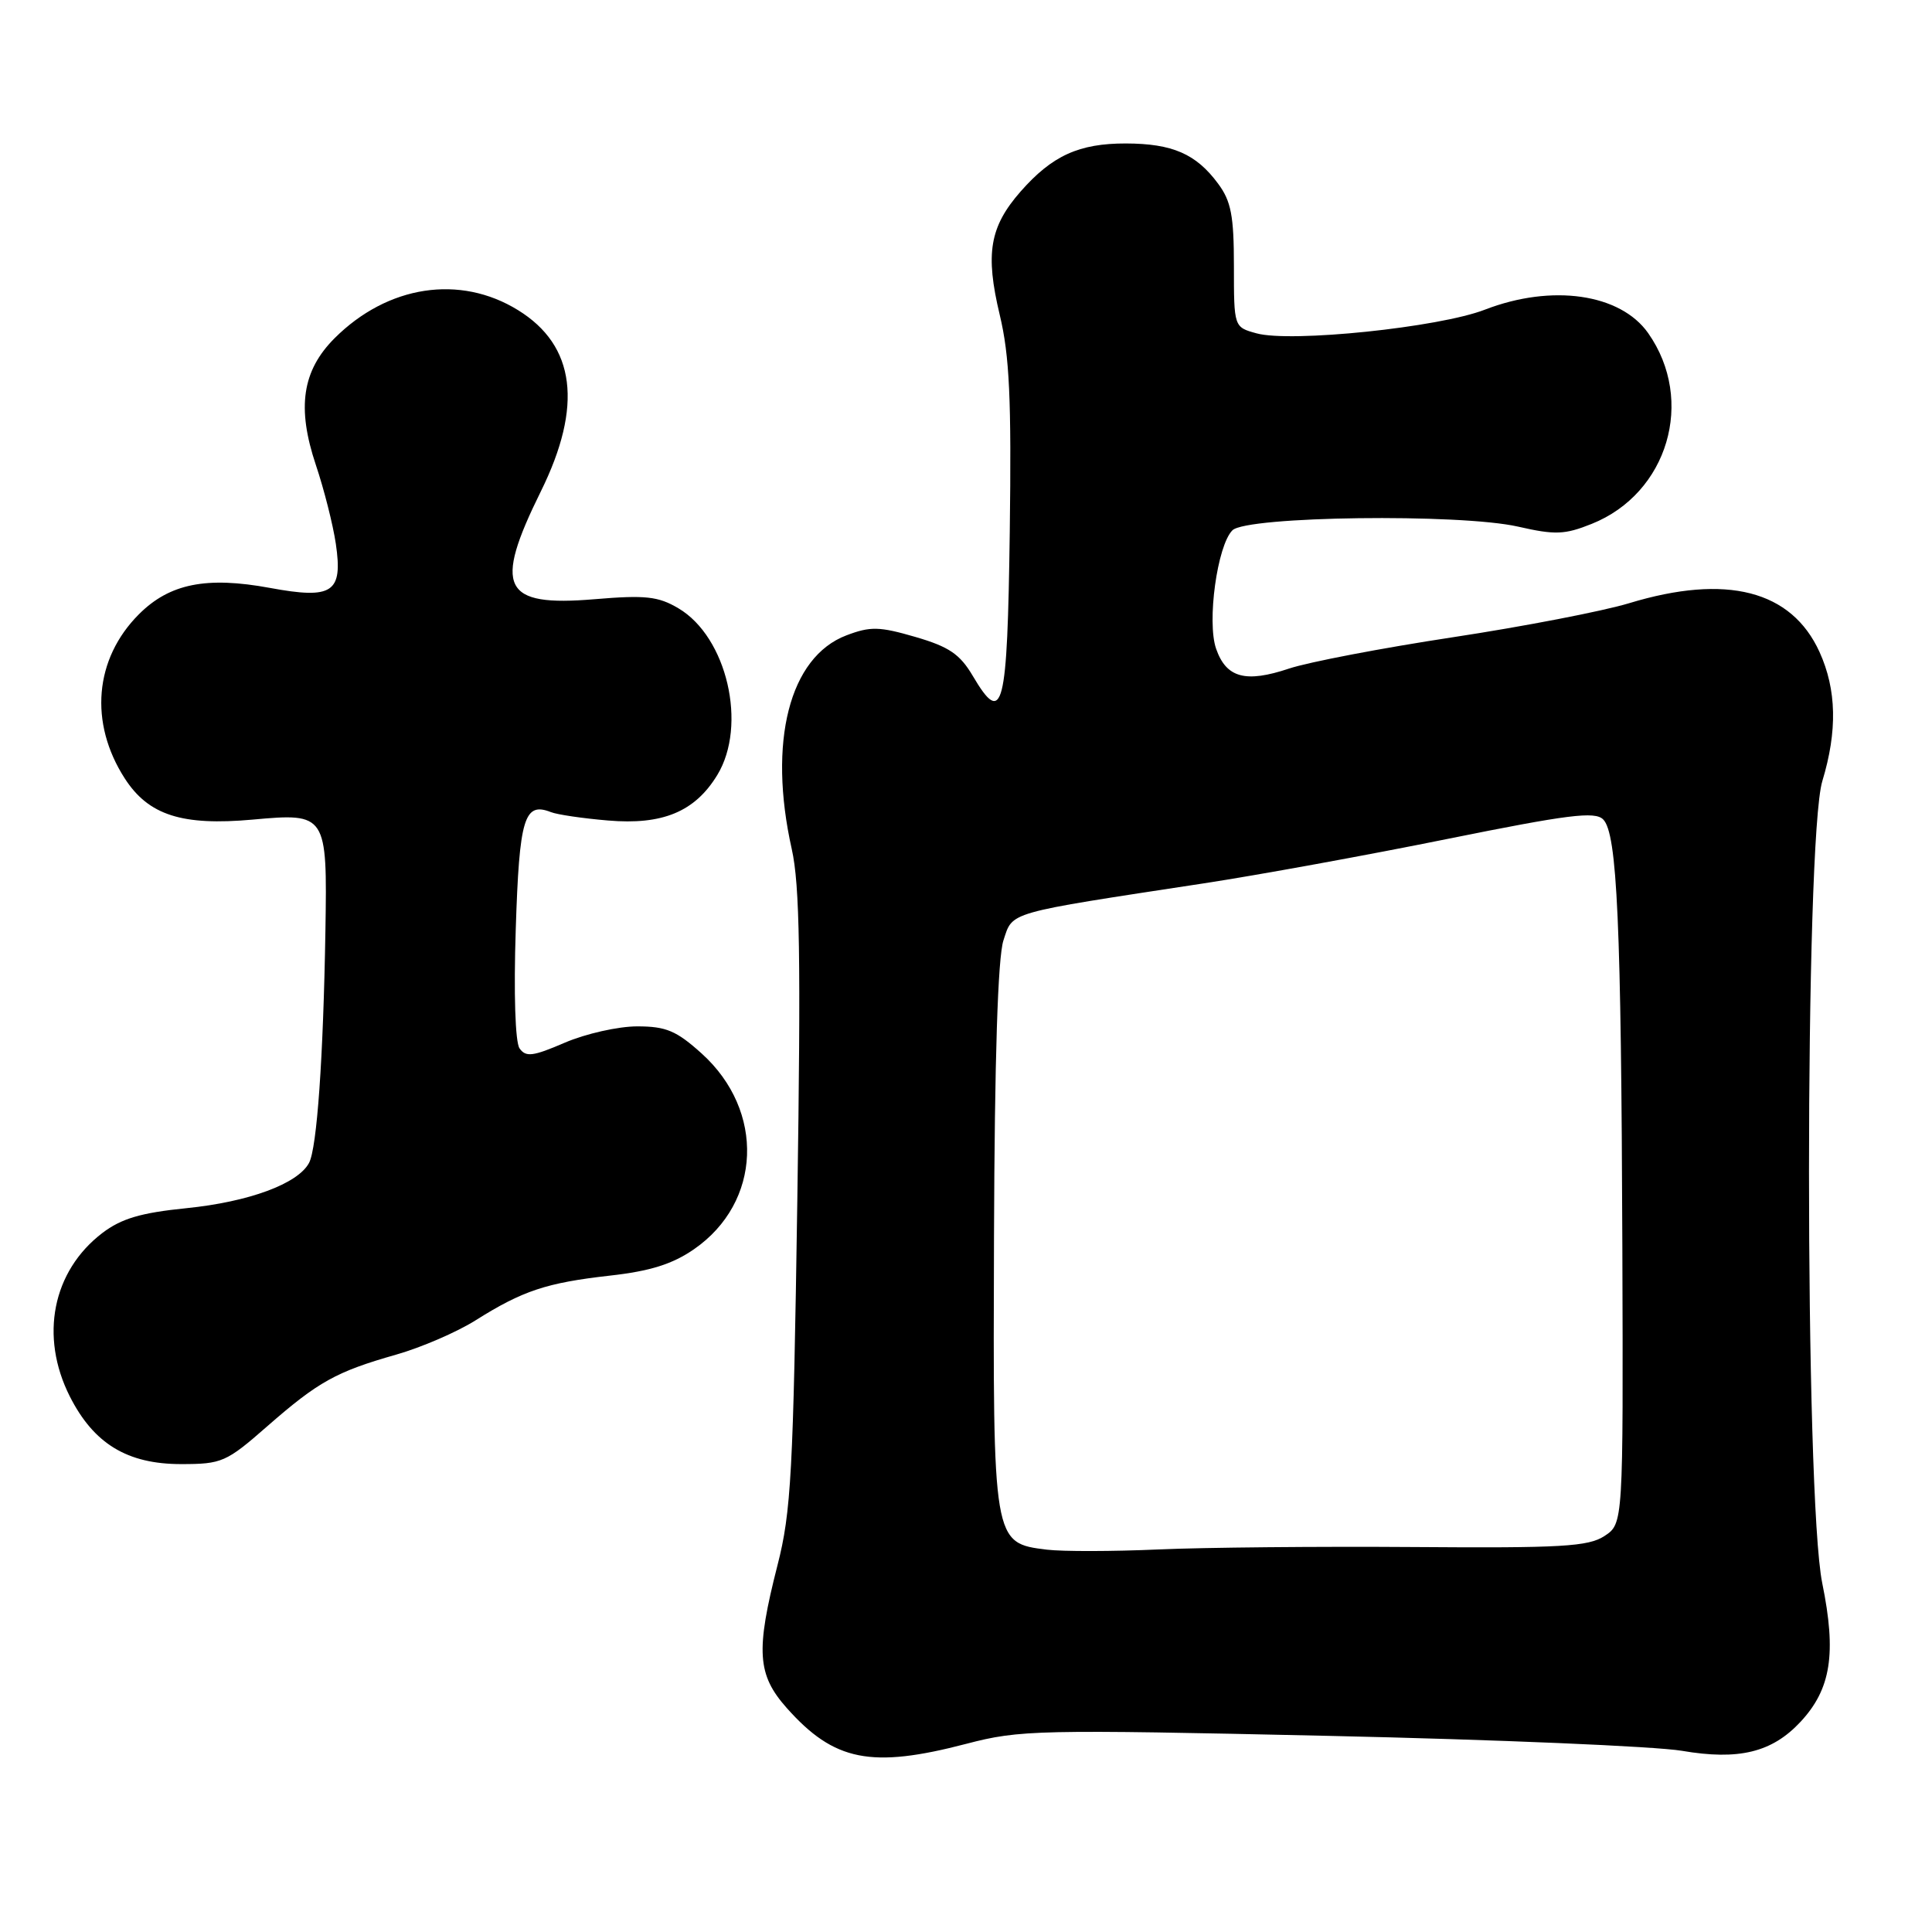 <?xml version="1.0" encoding="UTF-8" standalone="no"?>
<!DOCTYPE svg PUBLIC "-//W3C//DTD SVG 1.1//EN" "http://www.w3.org/Graphics/SVG/1.1/DTD/svg11.dtd" >
<svg xmlns="http://www.w3.org/2000/svg" xmlns:xlink="http://www.w3.org/1999/xlink" version="1.1" viewBox="0 0 256 256">
 <g >
 <path fill="currentColor"
d=" M 128.06 231.06 C 135.14 229.21 137.48 229.16 176.00 230.01 C 198.28 230.50 219.36 231.40 222.86 231.99 C 230.40 233.28 234.80 232.20 238.57 228.16 C 242.62 223.81 243.36 219.11 241.46 209.79 C 239.11 198.28 239.12 111.23 241.47 103.49 C 243.48 96.86 243.36 91.39 241.10 86.40 C 237.38 78.22 228.77 76.01 215.86 79.93 C 212.36 80.99 201.85 83.02 192.50 84.44 C 183.15 85.86 173.38 87.73 170.80 88.59 C 165.04 90.52 162.48 89.82 161.14 85.96 C 159.90 82.40 161.29 72.28 163.30 70.27 C 165.18 68.39 193.42 68.03 201.15 69.78 C 206.06 70.90 207.33 70.85 210.90 69.42 C 221.01 65.38 224.66 53.06 218.39 44.14 C 214.71 38.91 205.64 37.60 196.76 41.03 C 190.68 43.39 171.04 45.42 166.50 44.17 C 163.50 43.35 163.50 43.35 163.50 35.25 C 163.50 28.60 163.13 26.65 161.40 24.33 C 158.49 20.39 155.36 19.03 149.20 19.01 C 142.97 19.00 139.43 20.61 135.24 25.37 C 131.13 30.06 130.53 33.60 132.47 41.72 C 133.77 47.14 134.03 52.89 133.80 70.42 C 133.48 94.06 132.90 96.33 128.91 89.58 C 127.20 86.68 125.76 85.70 121.30 84.40 C 116.52 83.01 115.33 82.98 112.15 84.19 C 104.60 87.06 101.73 98.29 104.91 112.50 C 105.98 117.25 106.13 126.96 105.65 159.00 C 105.11 195.14 104.83 200.35 103.02 207.41 C 100.12 218.76 100.33 221.91 104.25 226.32 C 110.53 233.38 115.43 234.36 128.06 231.06 Z  M 35.41 188.99 C 42.18 183.07 44.54 181.76 52.51 179.49 C 55.81 178.55 60.52 176.52 63.00 174.96 C 69.26 171.02 72.40 169.98 80.79 169.03 C 86.17 168.43 89.11 167.50 91.97 165.52 C 100.92 159.32 101.39 147.20 92.98 139.60 C 89.63 136.58 88.27 136.00 84.43 136.00 C 81.92 136.00 77.61 136.97 74.84 138.16 C 70.60 139.99 69.67 140.10 68.84 138.91 C 68.27 138.08 68.06 131.63 68.34 123.12 C 68.81 108.37 69.46 106.22 73.00 107.61 C 73.83 107.94 77.23 108.44 80.56 108.72 C 87.79 109.34 92.08 107.56 95.04 102.70 C 99.06 96.11 96.33 84.40 89.89 80.60 C 87.22 79.02 85.53 78.83 78.76 79.40 C 66.58 80.42 65.34 77.91 71.67 65.10 C 77.26 53.78 76.25 45.79 68.65 41.10 C 60.94 36.33 51.36 37.80 44.33 44.82 C 40.04 49.12 39.31 54.01 41.85 61.60 C 42.94 64.84 44.13 69.55 44.50 72.06 C 45.45 78.53 44.09 79.44 35.76 77.90 C 27.35 76.35 22.47 77.33 18.41 81.39 C 12.51 87.29 11.78 95.78 16.54 103.16 C 19.68 108.02 24.13 109.45 33.50 108.60 C 43.27 107.71 43.37 107.87 43.12 123.30 C 42.84 140.18 42.00 152.12 40.95 154.09 C 39.47 156.86 32.99 159.25 24.71 160.09 C 18.66 160.70 16.09 161.46 13.56 163.38 C 6.95 168.43 5.23 177.07 9.25 185.03 C 12.42 191.30 16.86 194.00 23.99 194.00 C 29.40 194.00 29.98 193.75 35.41 188.99 Z  M 138.73 205.34 C 131.56 204.46 131.57 204.49 131.71 163.87 C 131.79 140.26 132.22 126.87 132.96 124.61 C 134.23 120.76 133.14 121.07 159.50 117.05 C 166.65 115.96 181.19 113.31 191.81 111.16 C 207.80 107.93 211.34 107.48 212.43 108.58 C 214.29 110.43 214.82 122.39 214.97 165.20 C 215.09 201.89 215.09 201.89 212.60 203.53 C 210.45 204.93 206.92 205.14 187.30 204.99 C 174.76 204.90 159.55 205.04 153.50 205.31 C 147.45 205.58 140.80 205.59 138.73 205.34 Z "/>
</g>
</svg>